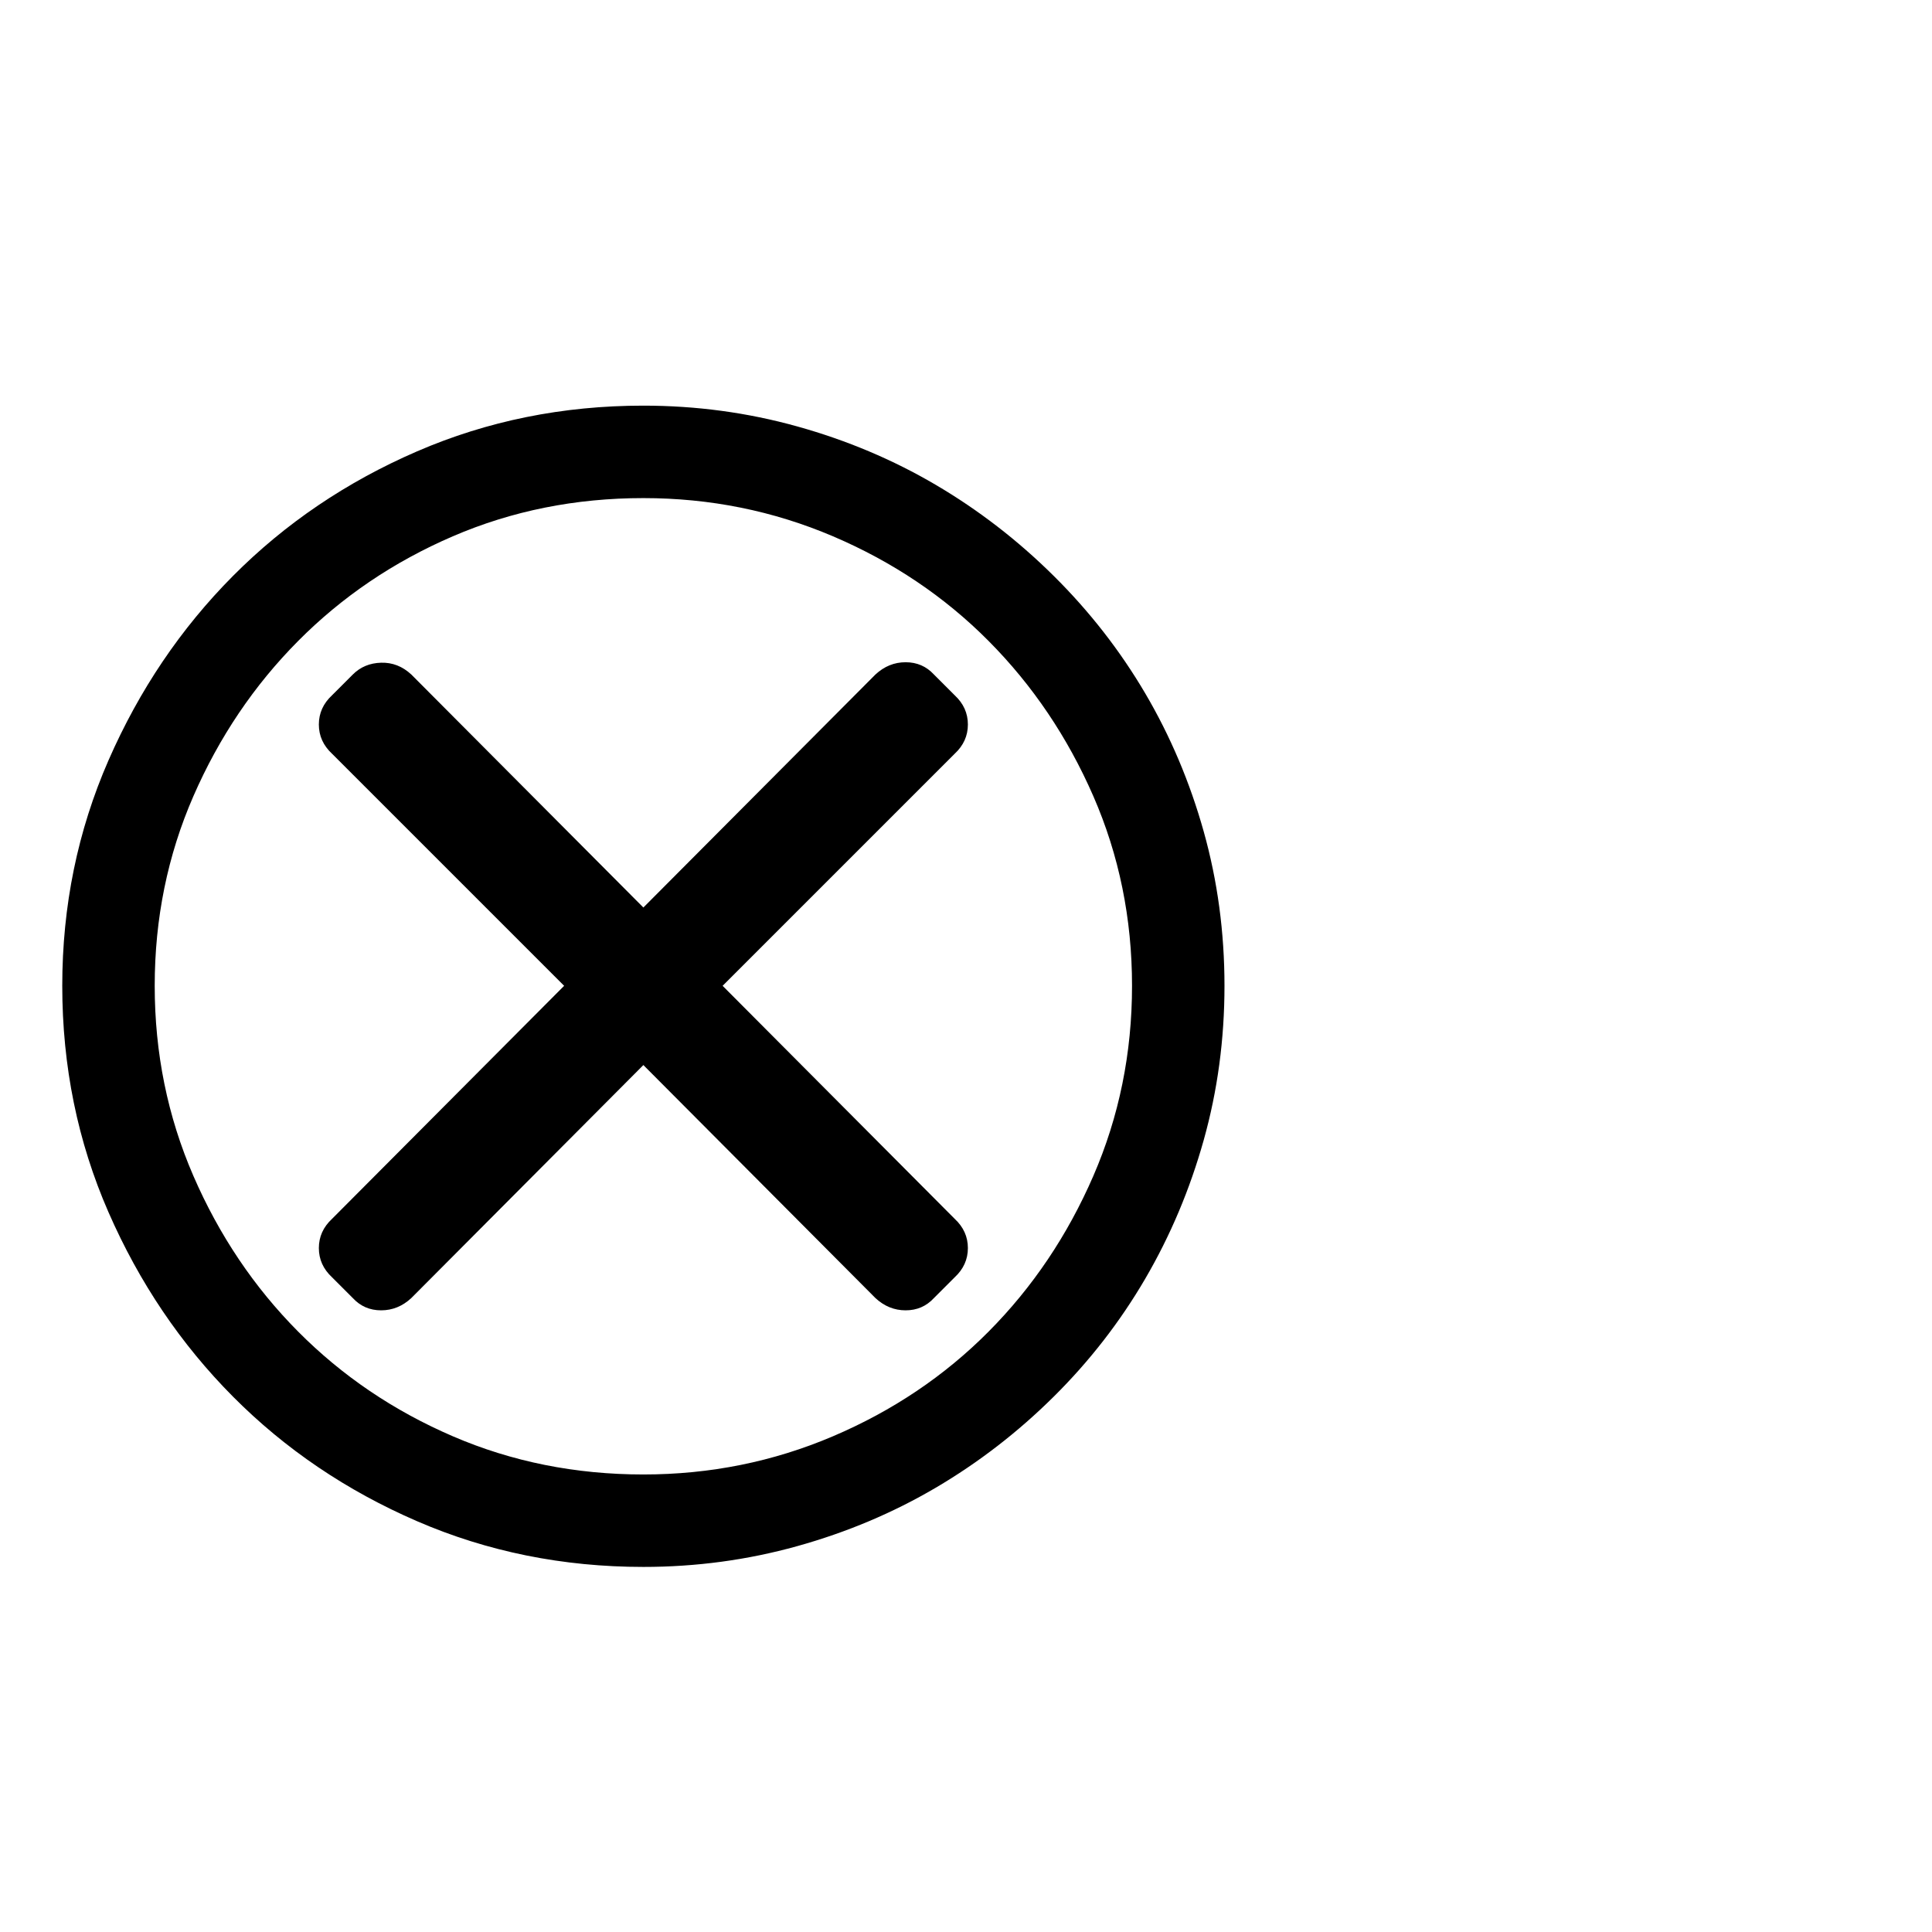 <?xml version="1.0" standalone="no"?>
<!DOCTYPE svg PUBLIC "-//W3C//DTD SVG 1.1//EN" "http://www.w3.org/Graphics/SVG/1.1/DTD/svg11.dtd" >
<svg xmlns="http://www.w3.org/2000/svg" xmlns:xlink="http://www.w3.org/1999/xlink" version="1.1" viewBox="0 -410 2048 2048">
  <g transform="matrix(1 0 0 -1 0 1638)">
   <path fill="currentColor"
d="M682 1618q84 0 163 -22t147 -62t125 -96.5t97 -124.5t62 -146.5t22 -163.5t-22 -163.5t-62 -147t-97 -125t-125 -96.5t-147 -62t-163 -22q-128 0 -240 48.5t-195 132t-132 195.5t-49 240q0 127 49 239t132 195.5t195 132t240 48.5zM682 485q106 0 201 40.5t165 111
t111 165t41 201.5t-41 201t-111 164.5t-165 111t-201 40.5q-108 0 -202 -40.5t-164 -111t-111 -164.5t-41 -201t41 -201.5t111 -165t164 -111t202 -40.5zM1026 1280q0 -18 -14 -31l-246 -246l246 -247q14 -13 14 -31t-14 -31l-22 -22q-12 -13 -30 -13t-32 13l-246 247
l-246 -247q-14 -13 -32 -13t-30 13l-22 22q-14 13 -14 31t14 31l246 247l-246 246q-14 13 -14 31t14 31l22 22q12 12 30 12.5t32 -12.5l246 -247l246 247q14 13 32 13t30 -13l22 -22q14 -13 14 -31z" />
  </g>

</svg>
